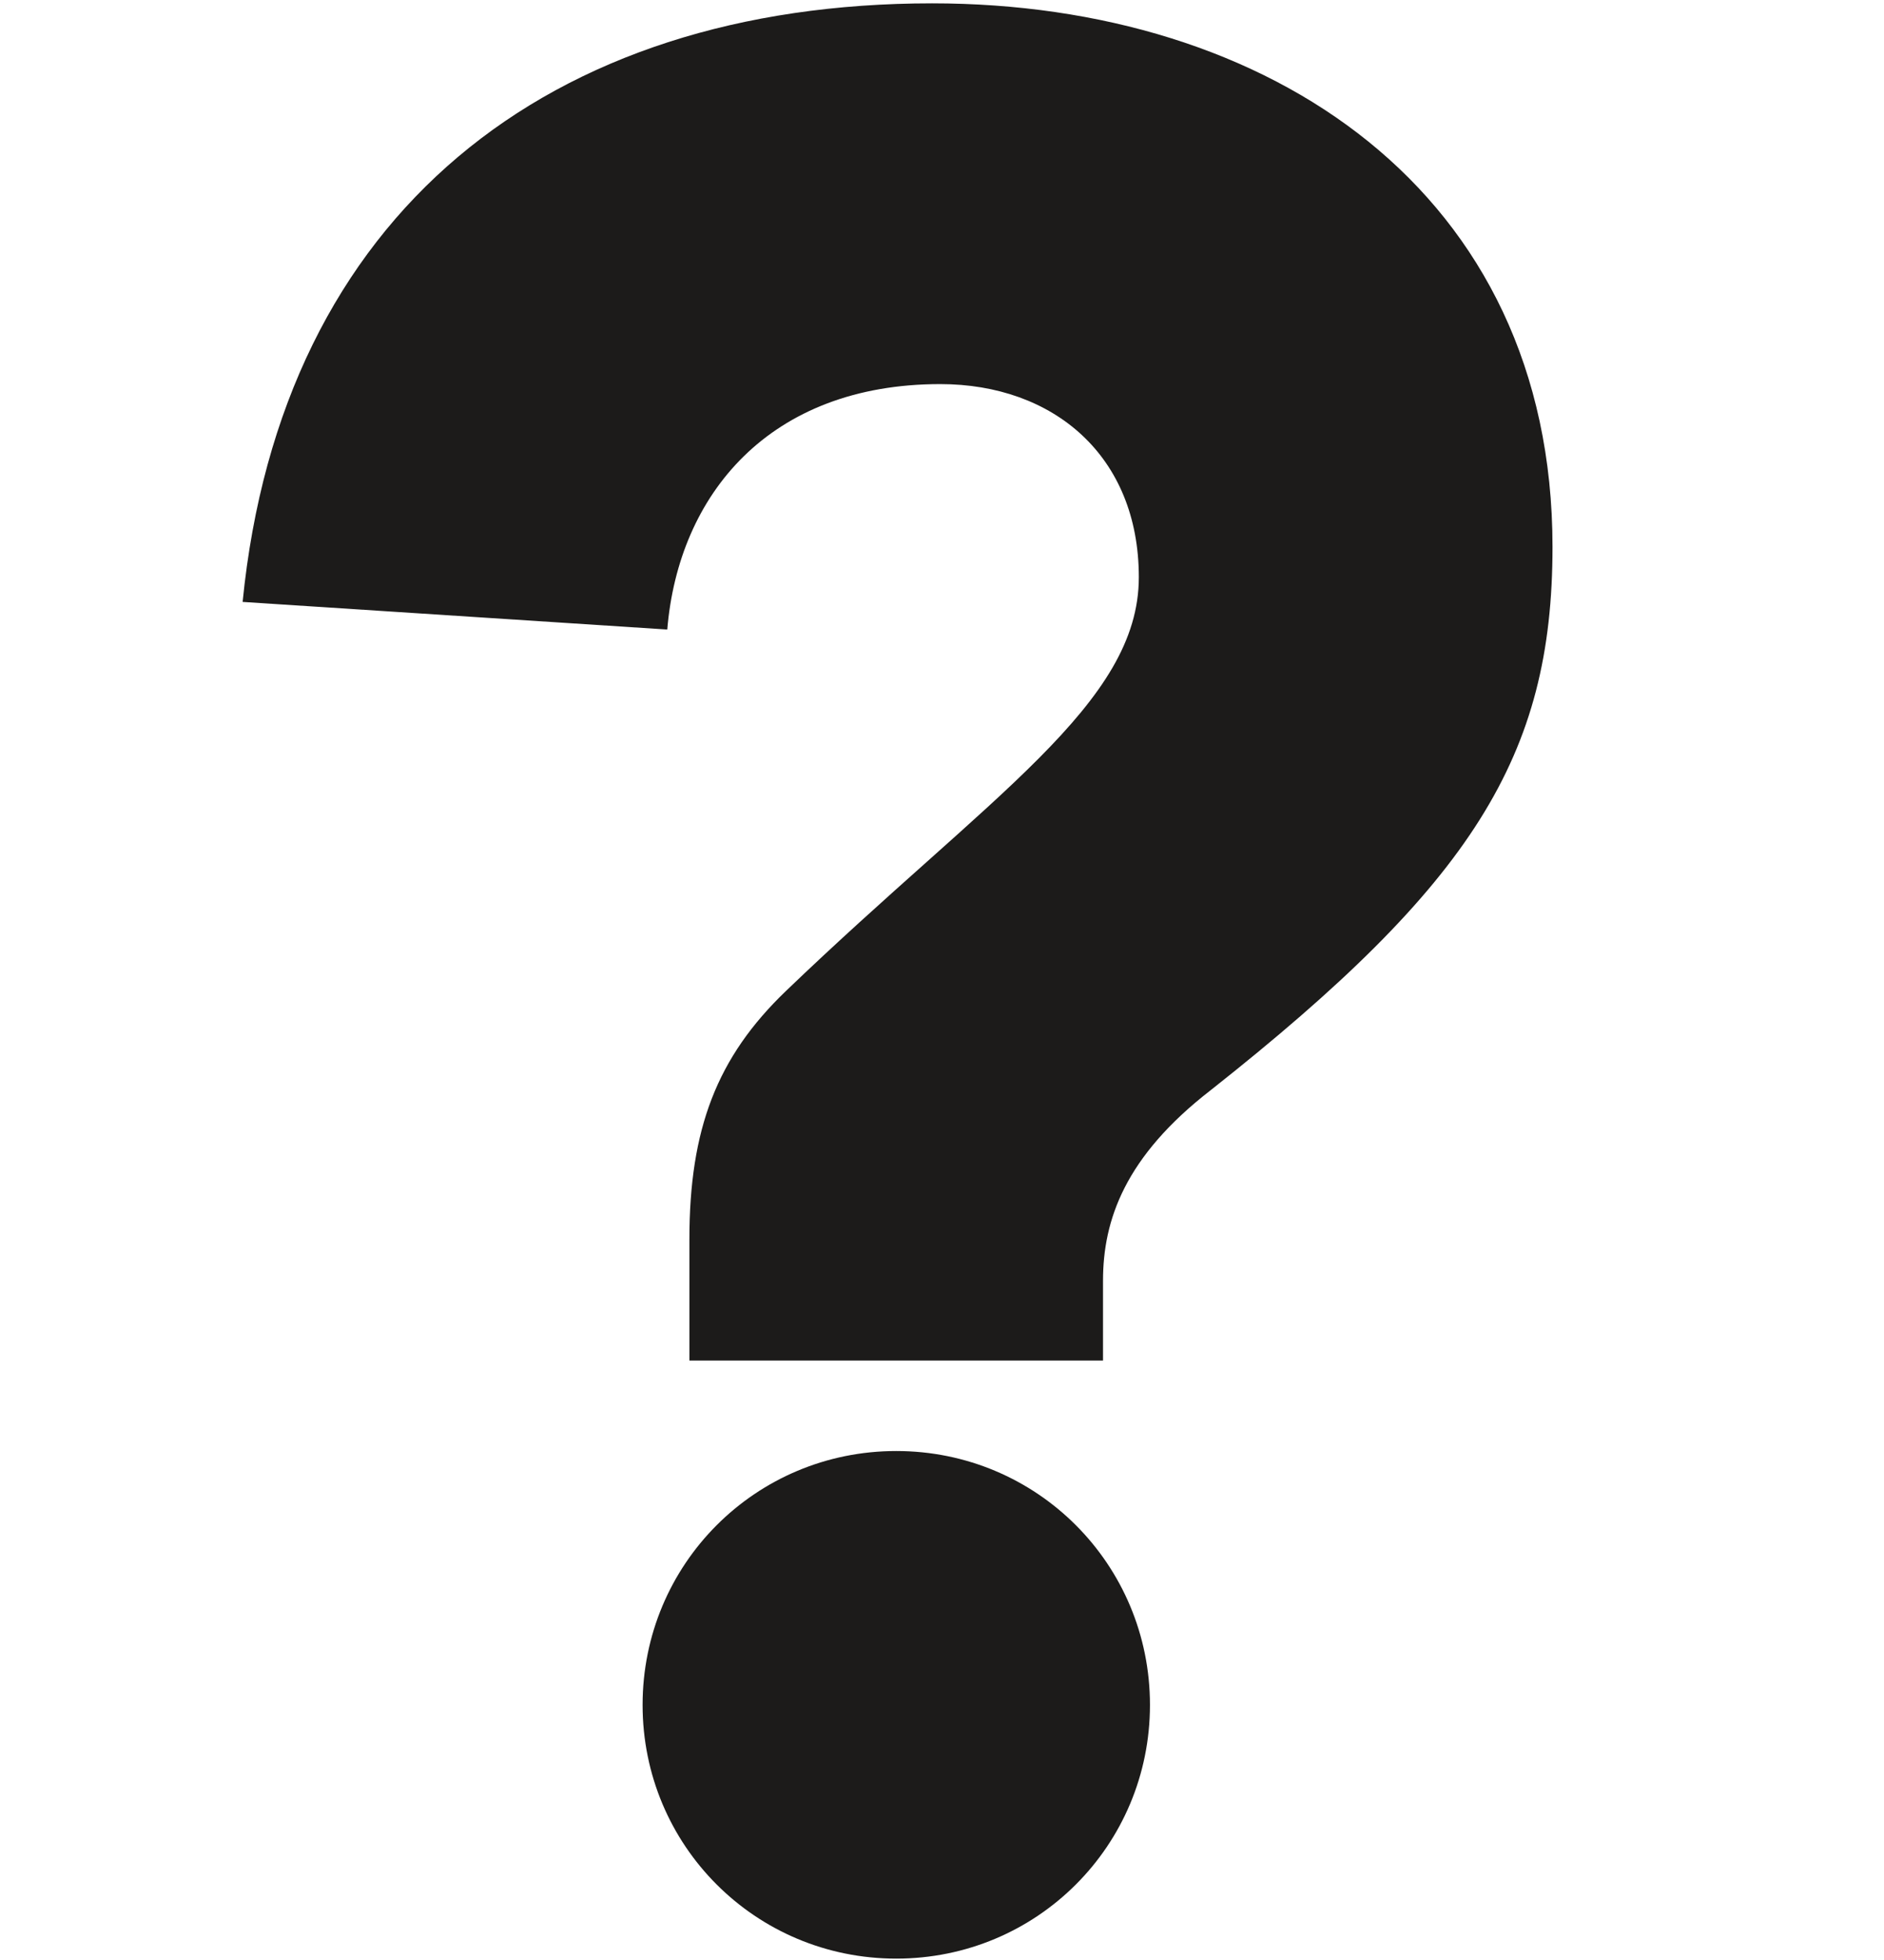 <?xml version="1.0" encoding="iso-8859-1"?>
<!-- Generator: Adobe Illustrator 16.0.0, SVG Export Plug-In . SVG Version: 6.00 Build 0)  -->
<!DOCTYPE svg PUBLIC "-//W3C//DTD SVG 1.1//EN" "http://www.w3.org/Graphics/SVG/1.1/DTD/svg11.dtd">
<svg version="1.1" xmlns="http://www.w3.org/2000/svg" xmlns:xlink="http://www.w3.org/1999/xlink" x="0px" y="0px"
	 width="961.539px" height="1000px" viewBox="0 0 961.539 1000" style="enable-background:new 0 0 961.539 1000;"
	 xml:space="preserve">
<g id="KP_x5F_Questions_x5F_icon">
	<g>
		<path style="fill:#1C1B1A;" d="M351.85,632.326c0-56.379,14.054-92.929,49.271-126.721
			c104.15-99.948,180.102-146.368,180.102-211.116c0-61.934-43.586-98.522-101.336-98.522c-87.246,0-133.611,56.361-139.331,125.223
			L123.83,307.1C143.494,108.775,280.047,1.703,475.737,1.703c171.695,0,316.619,95.725,316.619,277.344
			c0,106.912-40.863,171.66-174.492,277.199c-43.623,33.791-54.917,66.103-54.917,97.188v40.719H351.85V632.326L351.85,632.326z
			 M457.425,740.319c71.803,0,129.481,57.749,129.481,129.553c0,71.729-57.678,129.425-129.481,129.425
			c-71.821,0-129.462-57.695-129.462-129.425C327.963,798.068,385.604,740.319,457.425,740.319L457.425,740.319z"/>
	</g>
</g>
<g id="Layer_1">
</g>
</svg>
